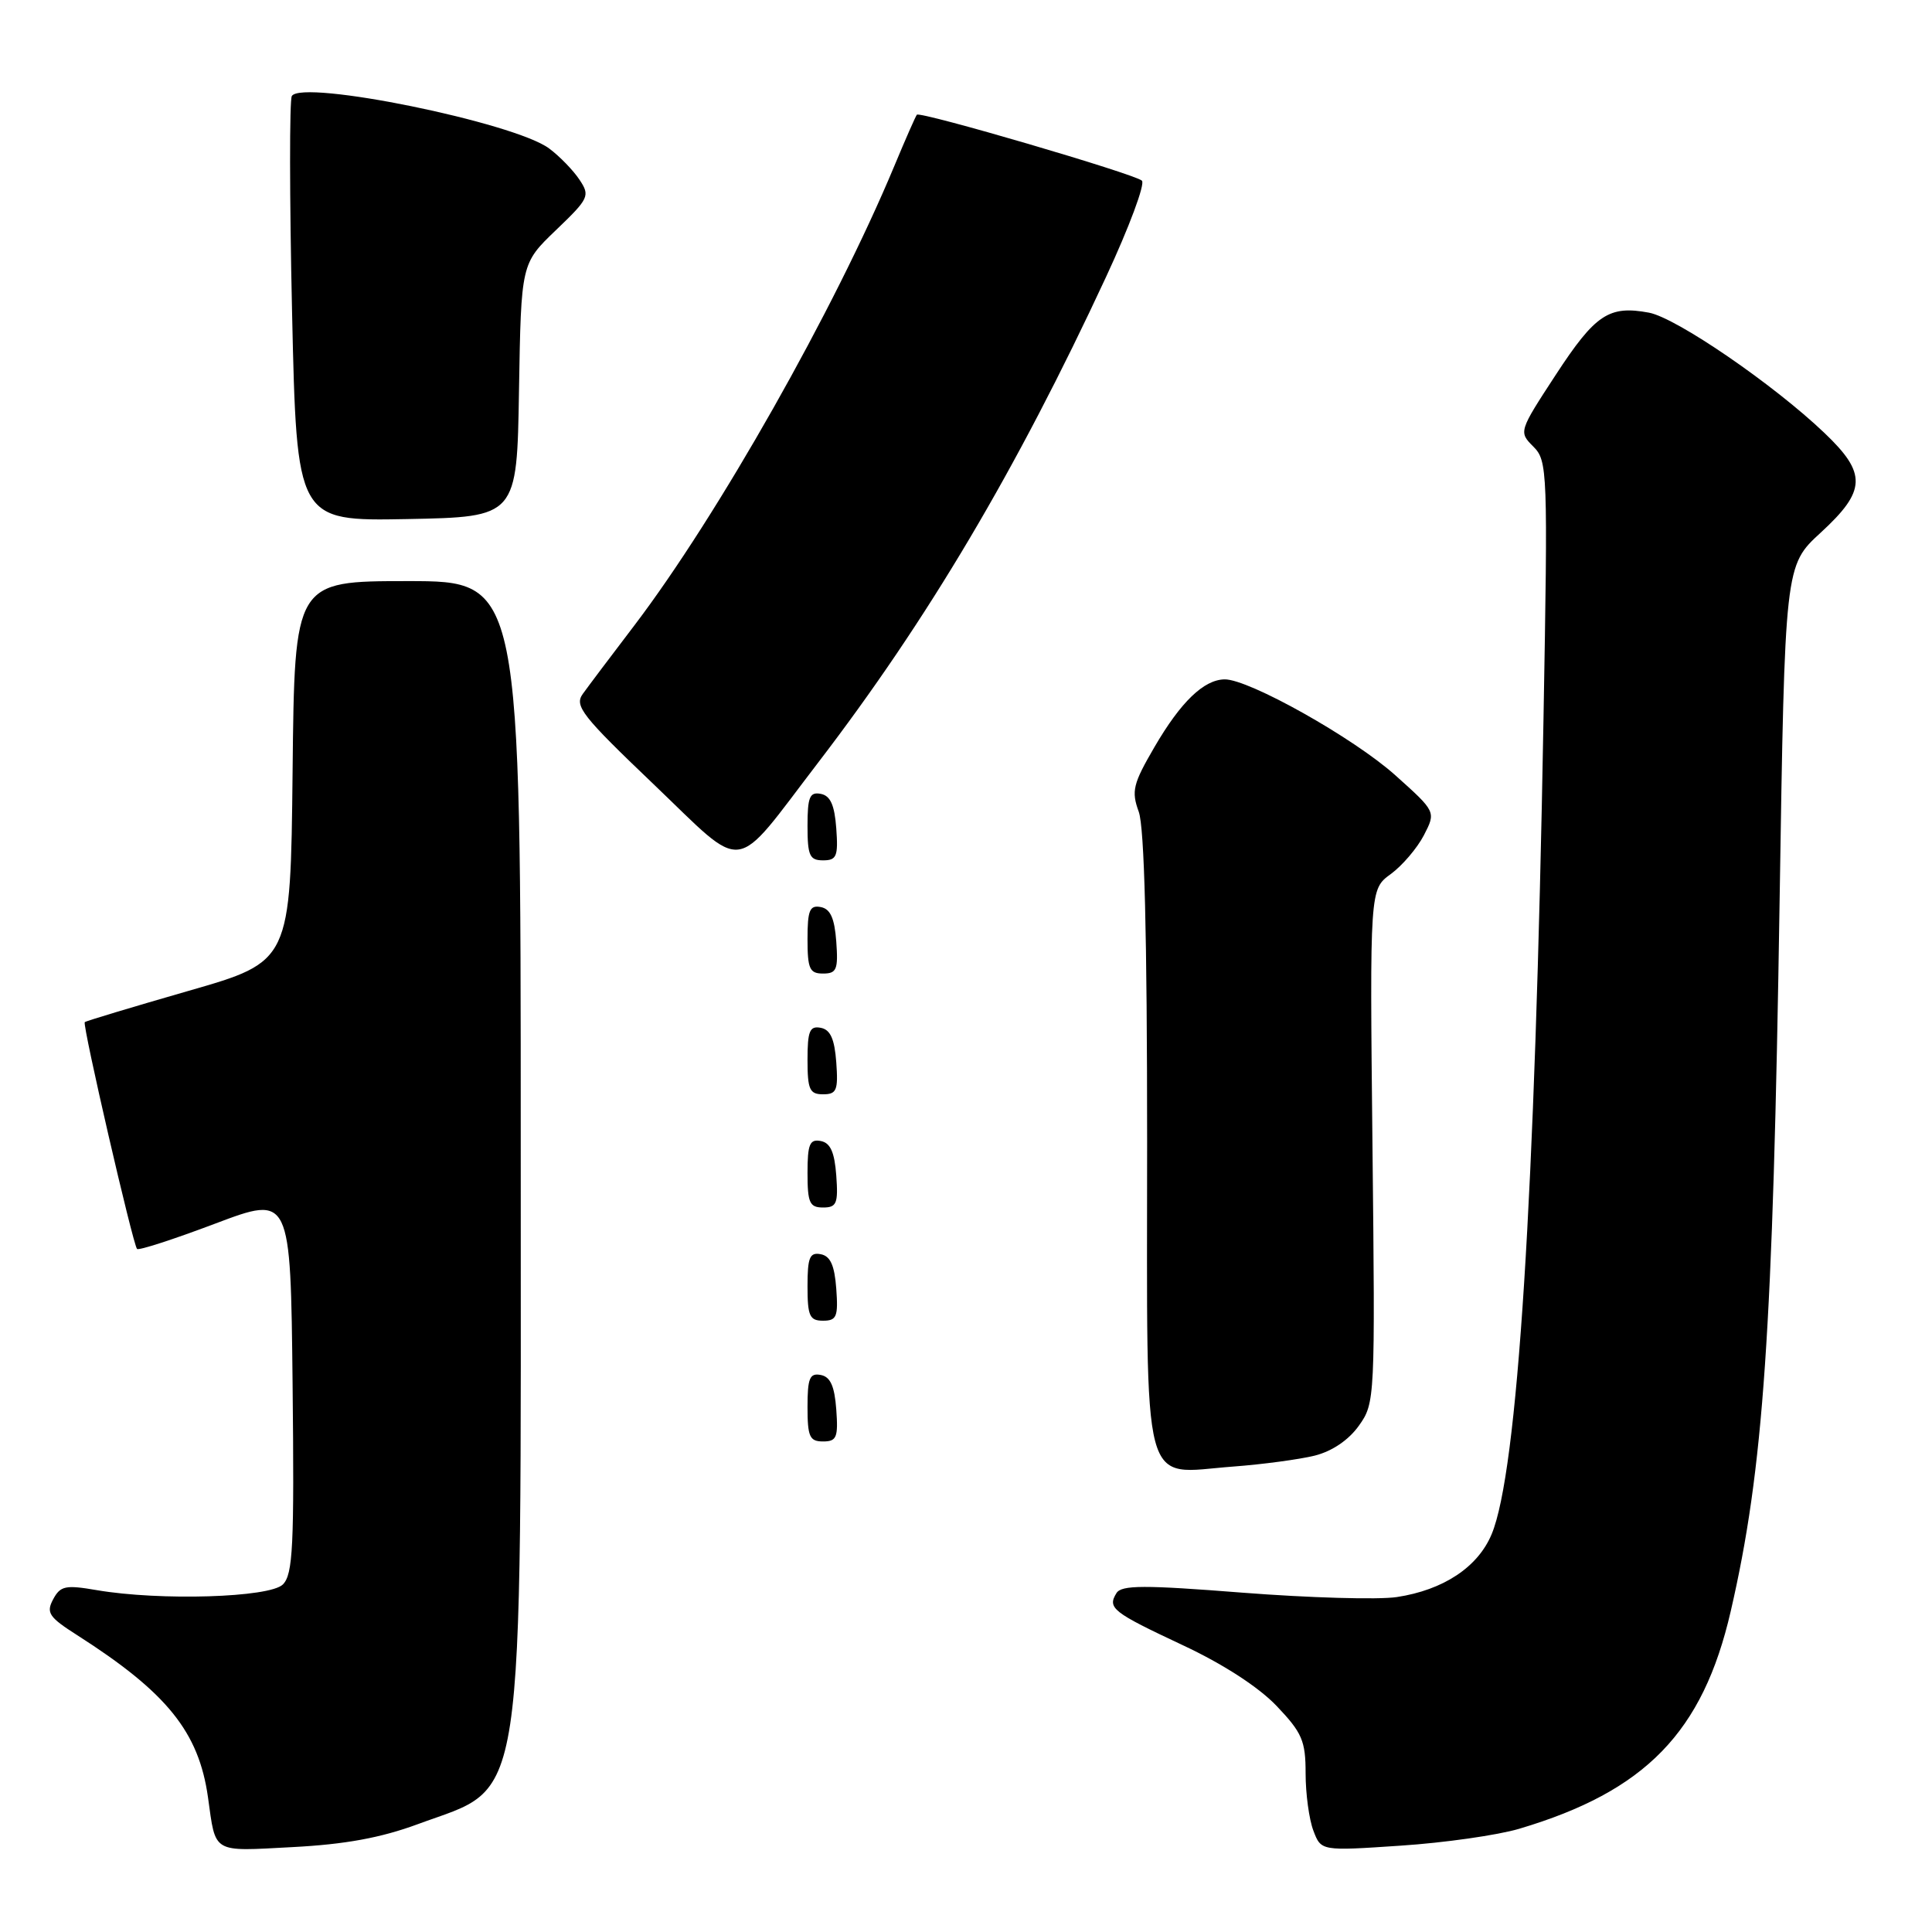 <?xml version="1.0" encoding="UTF-8" standalone="no"?>
<!DOCTYPE svg PUBLIC "-//W3C//DTD SVG 1.1//EN" "http://www.w3.org/Graphics/SVG/1.1/DTD/svg11.dtd" >
<svg xmlns="http://www.w3.org/2000/svg" xmlns:xlink="http://www.w3.org/1999/xlink" version="1.1" viewBox="0 0 256 256">
 <g >
 <path fill="currentColor"
d=" M 55.31 241.73 C 69.83 236.35 69.00 241.86 69.00 151.32 C 69.00 77.00 69.00 77.00 54.02 77.00 C 39.03 77.00 39.03 77.00 38.77 102.21 C 38.50 127.41 38.50 127.41 25.00 131.29 C 17.57 133.43 11.38 135.29 11.23 135.44 C 10.89 135.78 17.62 164.95 18.16 165.49 C 18.38 165.72 23.05 164.20 28.53 162.13 C 38.50 158.37 38.50 158.37 38.77 183.38 C 39.00 204.90 38.82 208.61 37.48 209.95 C 35.74 211.69 21.22 212.14 12.81 210.70 C 8.67 209.99 8.00 210.13 7.04 211.92 C 6.09 213.70 6.48 214.28 10.23 216.67 C 22.13 224.27 26.34 229.49 27.56 238.16 C 28.61 245.68 28.01 245.32 38.77 244.75 C 45.71 244.39 50.45 243.52 55.31 241.73 Z  M 201.31 242.32 C 218.03 237.35 225.63 229.55 229.33 213.50 C 233.68 194.65 234.92 176.68 235.81 119.22 C 236.50 74.94 236.50 74.94 241.25 70.58 C 247.30 65.02 247.39 62.74 241.75 57.37 C 235.00 50.93 222.14 42.12 218.50 41.43 C 213.20 40.44 211.39 41.64 206.15 49.66 C 201.25 57.16 201.23 57.23 203.17 59.17 C 205.06 61.06 205.11 62.28 204.52 95.31 C 203.40 158.70 201.09 195.06 197.65 203.29 C 195.83 207.66 191.24 210.69 185.08 211.62 C 182.61 211.99 173.43 211.72 164.67 211.04 C 151.59 210.01 148.61 210.02 147.94 211.09 C 146.71 213.08 147.40 213.62 156.71 217.99 C 162.08 220.50 166.78 223.55 169.17 226.06 C 172.54 229.60 173.00 230.67 173.00 234.98 C 173.00 237.67 173.46 241.08 174.03 242.57 C 175.05 245.27 175.05 245.27 185.58 244.56 C 191.37 244.18 198.45 243.17 201.31 242.32 Z  M 174.20 192.88 C 176.51 192.30 178.71 190.81 180.06 188.91 C 182.20 185.91 182.22 185.42 181.86 151.86 C 181.50 117.84 181.50 117.84 184.28 115.82 C 185.81 114.70 187.78 112.39 188.67 110.68 C 190.28 107.56 190.28 107.56 184.89 102.73 C 179.40 97.80 165.48 89.98 162.27 90.02 C 159.51 90.06 156.46 93.00 152.97 98.99 C 150.13 103.87 149.89 104.82 150.89 107.56 C 151.64 109.64 152.00 123.91 152.00 151.26 C 152.00 198.81 151.06 195.25 163.37 194.33 C 167.29 194.04 172.16 193.38 174.20 192.88 Z  M 110.81 186.76 C 110.58 183.66 110.03 182.43 108.75 182.19 C 107.29 181.91 107.00 182.61 107.00 186.43 C 107.00 190.38 107.28 191.00 109.06 191.00 C 110.86 191.00 111.08 190.47 110.81 186.76 Z  M 110.81 170.76 C 110.58 167.66 110.03 166.43 108.75 166.19 C 107.29 165.91 107.00 166.61 107.00 170.43 C 107.00 174.38 107.28 175.00 109.06 175.00 C 110.86 175.00 111.08 174.47 110.81 170.76 Z  M 110.81 155.76 C 110.58 152.66 110.03 151.43 108.75 151.19 C 107.29 150.91 107.00 151.61 107.00 155.43 C 107.00 159.38 107.28 160.00 109.06 160.00 C 110.86 160.00 111.08 159.47 110.81 155.76 Z  M 110.81 140.76 C 110.58 137.66 110.03 136.43 108.75 136.19 C 107.29 135.91 107.00 136.61 107.00 140.43 C 107.00 144.38 107.28 145.00 109.06 145.00 C 110.86 145.00 111.08 144.47 110.81 140.76 Z  M 110.81 124.76 C 110.58 121.66 110.03 120.43 108.75 120.19 C 107.29 119.91 107.00 120.61 107.00 124.43 C 107.00 128.38 107.28 129.00 109.06 129.00 C 110.86 129.00 111.08 128.47 110.81 124.76 Z  M 108.40 101.06 C 122.94 82.08 134.67 62.29 146.56 36.69 C 149.62 30.11 151.76 24.37 151.31 23.94 C 150.40 23.06 121.94 14.72 121.49 15.20 C 121.34 15.36 119.99 18.42 118.50 22.00 C 110.59 40.98 95.13 68.30 84.08 82.84 C 81.01 86.87 77.92 90.97 77.22 91.95 C 76.08 93.53 77.12 94.86 86.59 103.90 C 99.04 115.79 96.91 116.06 108.40 101.06 Z  M 110.81 109.76 C 110.58 106.66 110.03 105.43 108.75 105.19 C 107.29 104.91 107.00 105.61 107.00 109.43 C 107.00 113.38 107.28 114.00 109.06 114.00 C 110.86 114.00 111.08 113.47 110.81 109.76 Z  M 68.77 51.71 C 69.05 34.92 69.05 34.92 73.67 30.49 C 78.05 26.29 78.21 25.95 76.79 23.82 C 75.97 22.58 74.16 20.71 72.76 19.67 C 68.15 16.23 40.05 10.50 38.67 12.72 C 38.35 13.24 38.36 26.13 38.70 41.36 C 39.32 69.05 39.32 69.05 53.91 68.78 C 68.50 68.50 68.50 68.50 68.77 51.71 Z "/>
</g>
</svg>